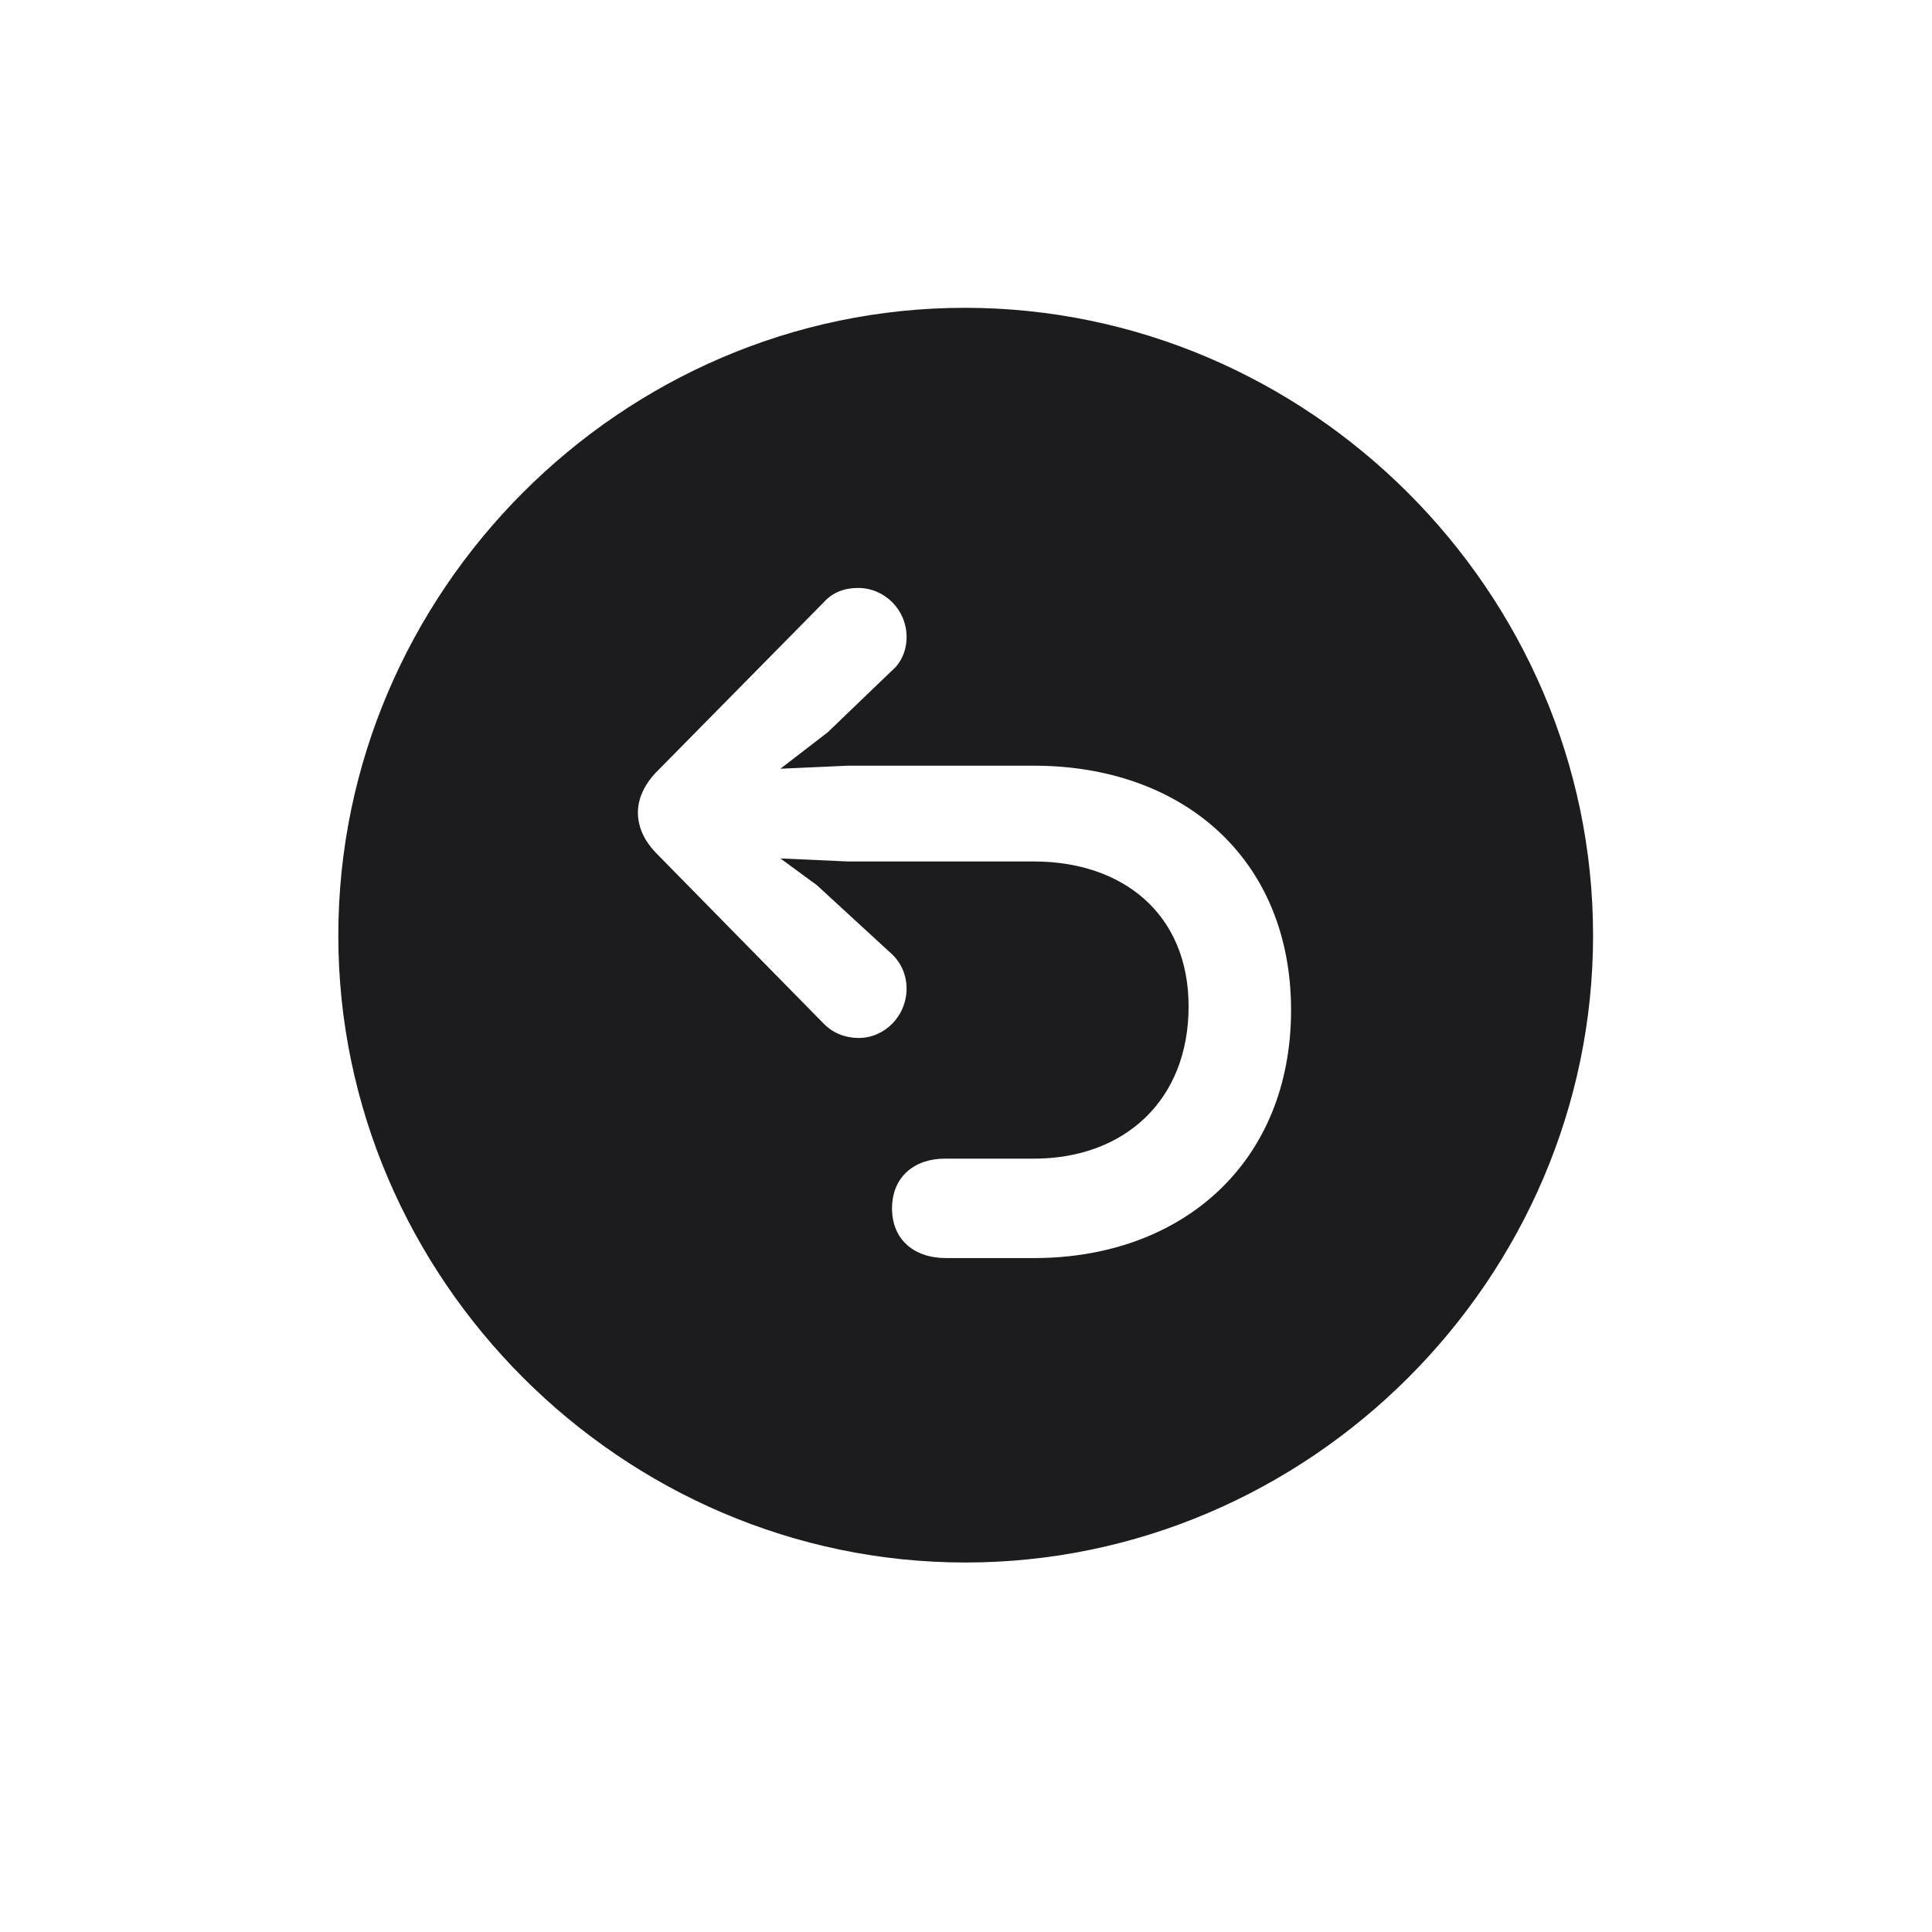 <svg width="28" height="28" viewBox="0 0 28 28" fill="none" xmlns="http://www.w3.org/2000/svg">
<path d="M13.991 22.645C18.975 22.645 23.088 18.532 23.088 13.558C23.088 8.574 18.966 4.461 13.982 4.461C9.008 4.461 4.903 8.574 4.903 13.558C4.903 18.532 9.017 22.645 13.991 22.645ZM18.711 14.639C18.711 16.845 17.138 18.233 14.984 18.233H13.71C13.253 18.233 12.928 17.97 12.928 17.513C12.928 17.056 13.253 16.792 13.692 16.792H14.984C16.294 16.792 17.226 15.948 17.226 14.586C17.226 13.241 16.268 12.485 14.984 12.485H12.286L11.31 12.441L11.838 12.828L12.928 13.83C13.068 13.962 13.139 14.146 13.139 14.322C13.139 14.727 12.822 15.043 12.444 15.043C12.251 15.043 12.075 14.973 11.943 14.841L9.5 12.354C9.342 12.187 9.245 11.993 9.245 11.773C9.245 11.562 9.351 11.36 9.5 11.202L11.935 8.732C12.066 8.583 12.242 8.521 12.435 8.521C12.822 8.521 13.139 8.838 13.139 9.233C13.139 9.427 13.06 9.611 12.919 9.726L11.996 10.613L11.31 11.141L12.286 11.097H14.984C17.146 11.097 18.711 12.45 18.711 14.639Z" fill="#1C1C1E"/>
</svg>
